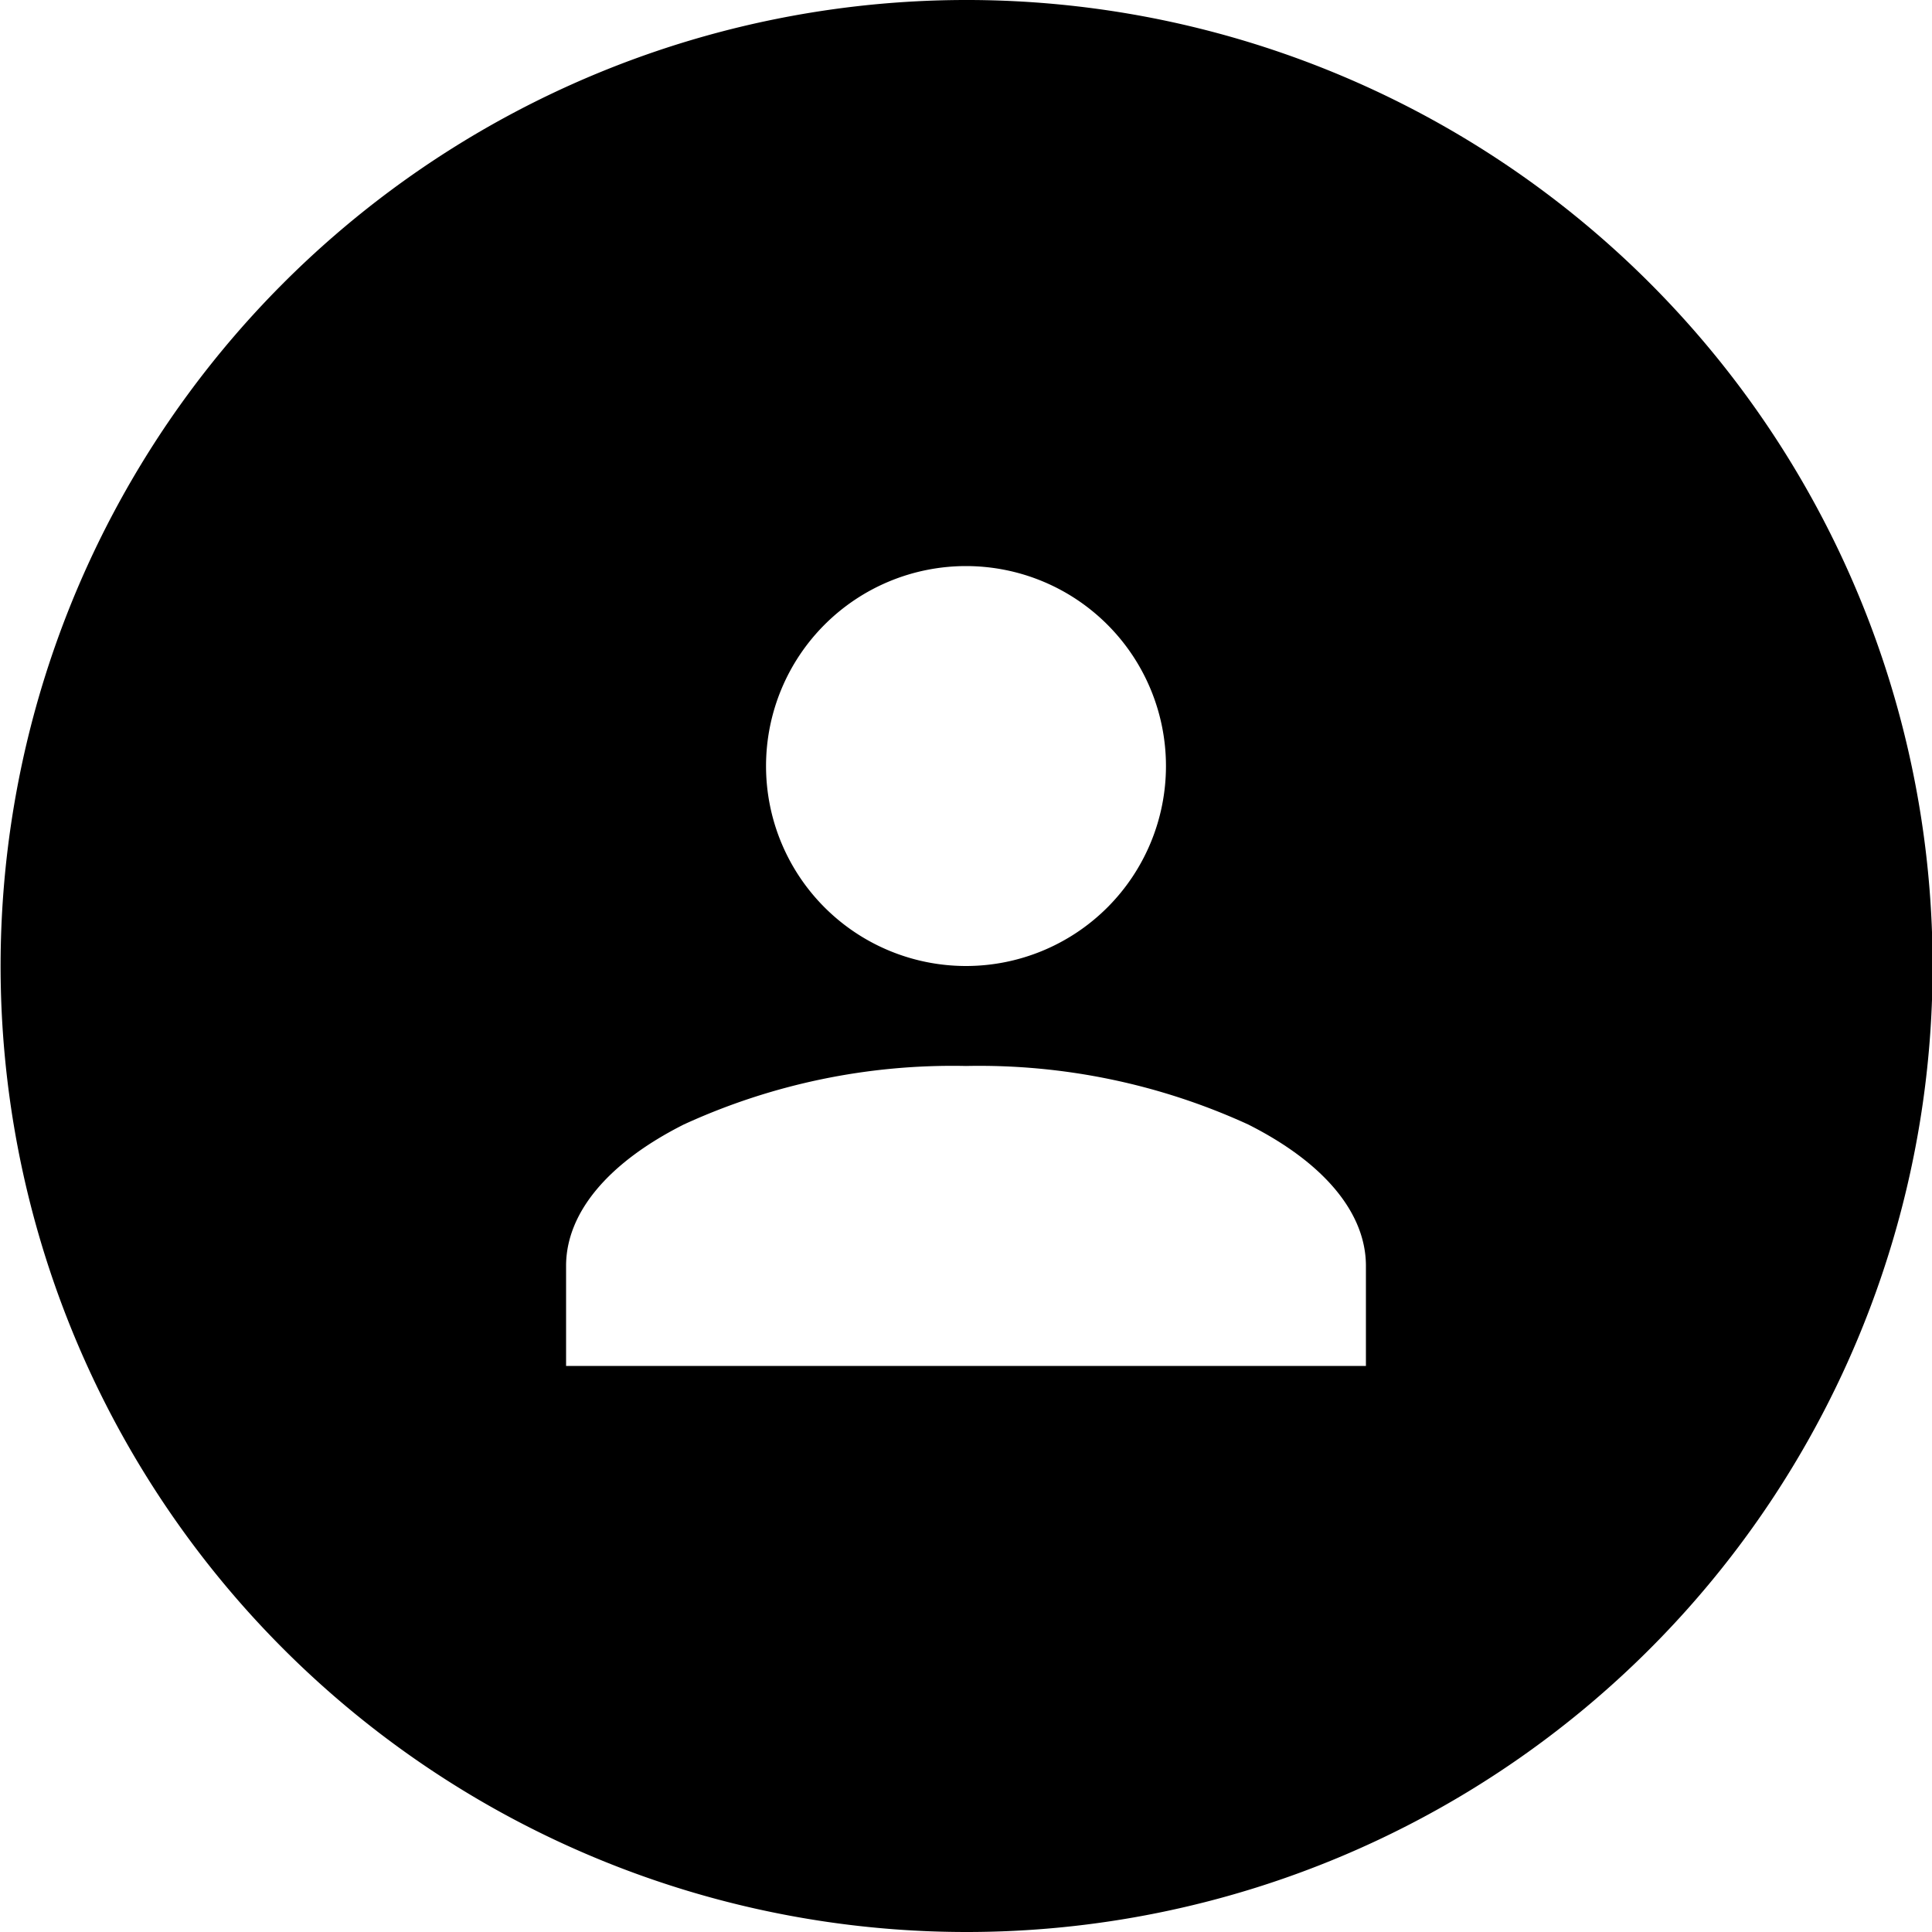 <svg id="Layer_1" data-name="Layer 1" xmlns="http://www.w3.org/2000/svg" viewBox="0 0 40 40"><g id="Group_3050" data-name="Group 3050"><path id="Subtraction_12" data-name="Subtraction 12" d="M20,40a20,20,0,1,1,7.78-1.57A20,20,0,0,1,20,40Zm0-17.93a13.34,13.34,0,0,0-5.84,1.21c-1.57.79-2.44,1.83-2.44,2.93v2.07H28.28V26.21c0-1.1-.87-2.14-2.44-2.93A13.37,13.37,0,0,0,20,22.07Zm0-10.35a4.14,4.14,0,1,0,4.14,4.14A4.14,4.14,0,0,0,20,11.72Z"/></g></svg>